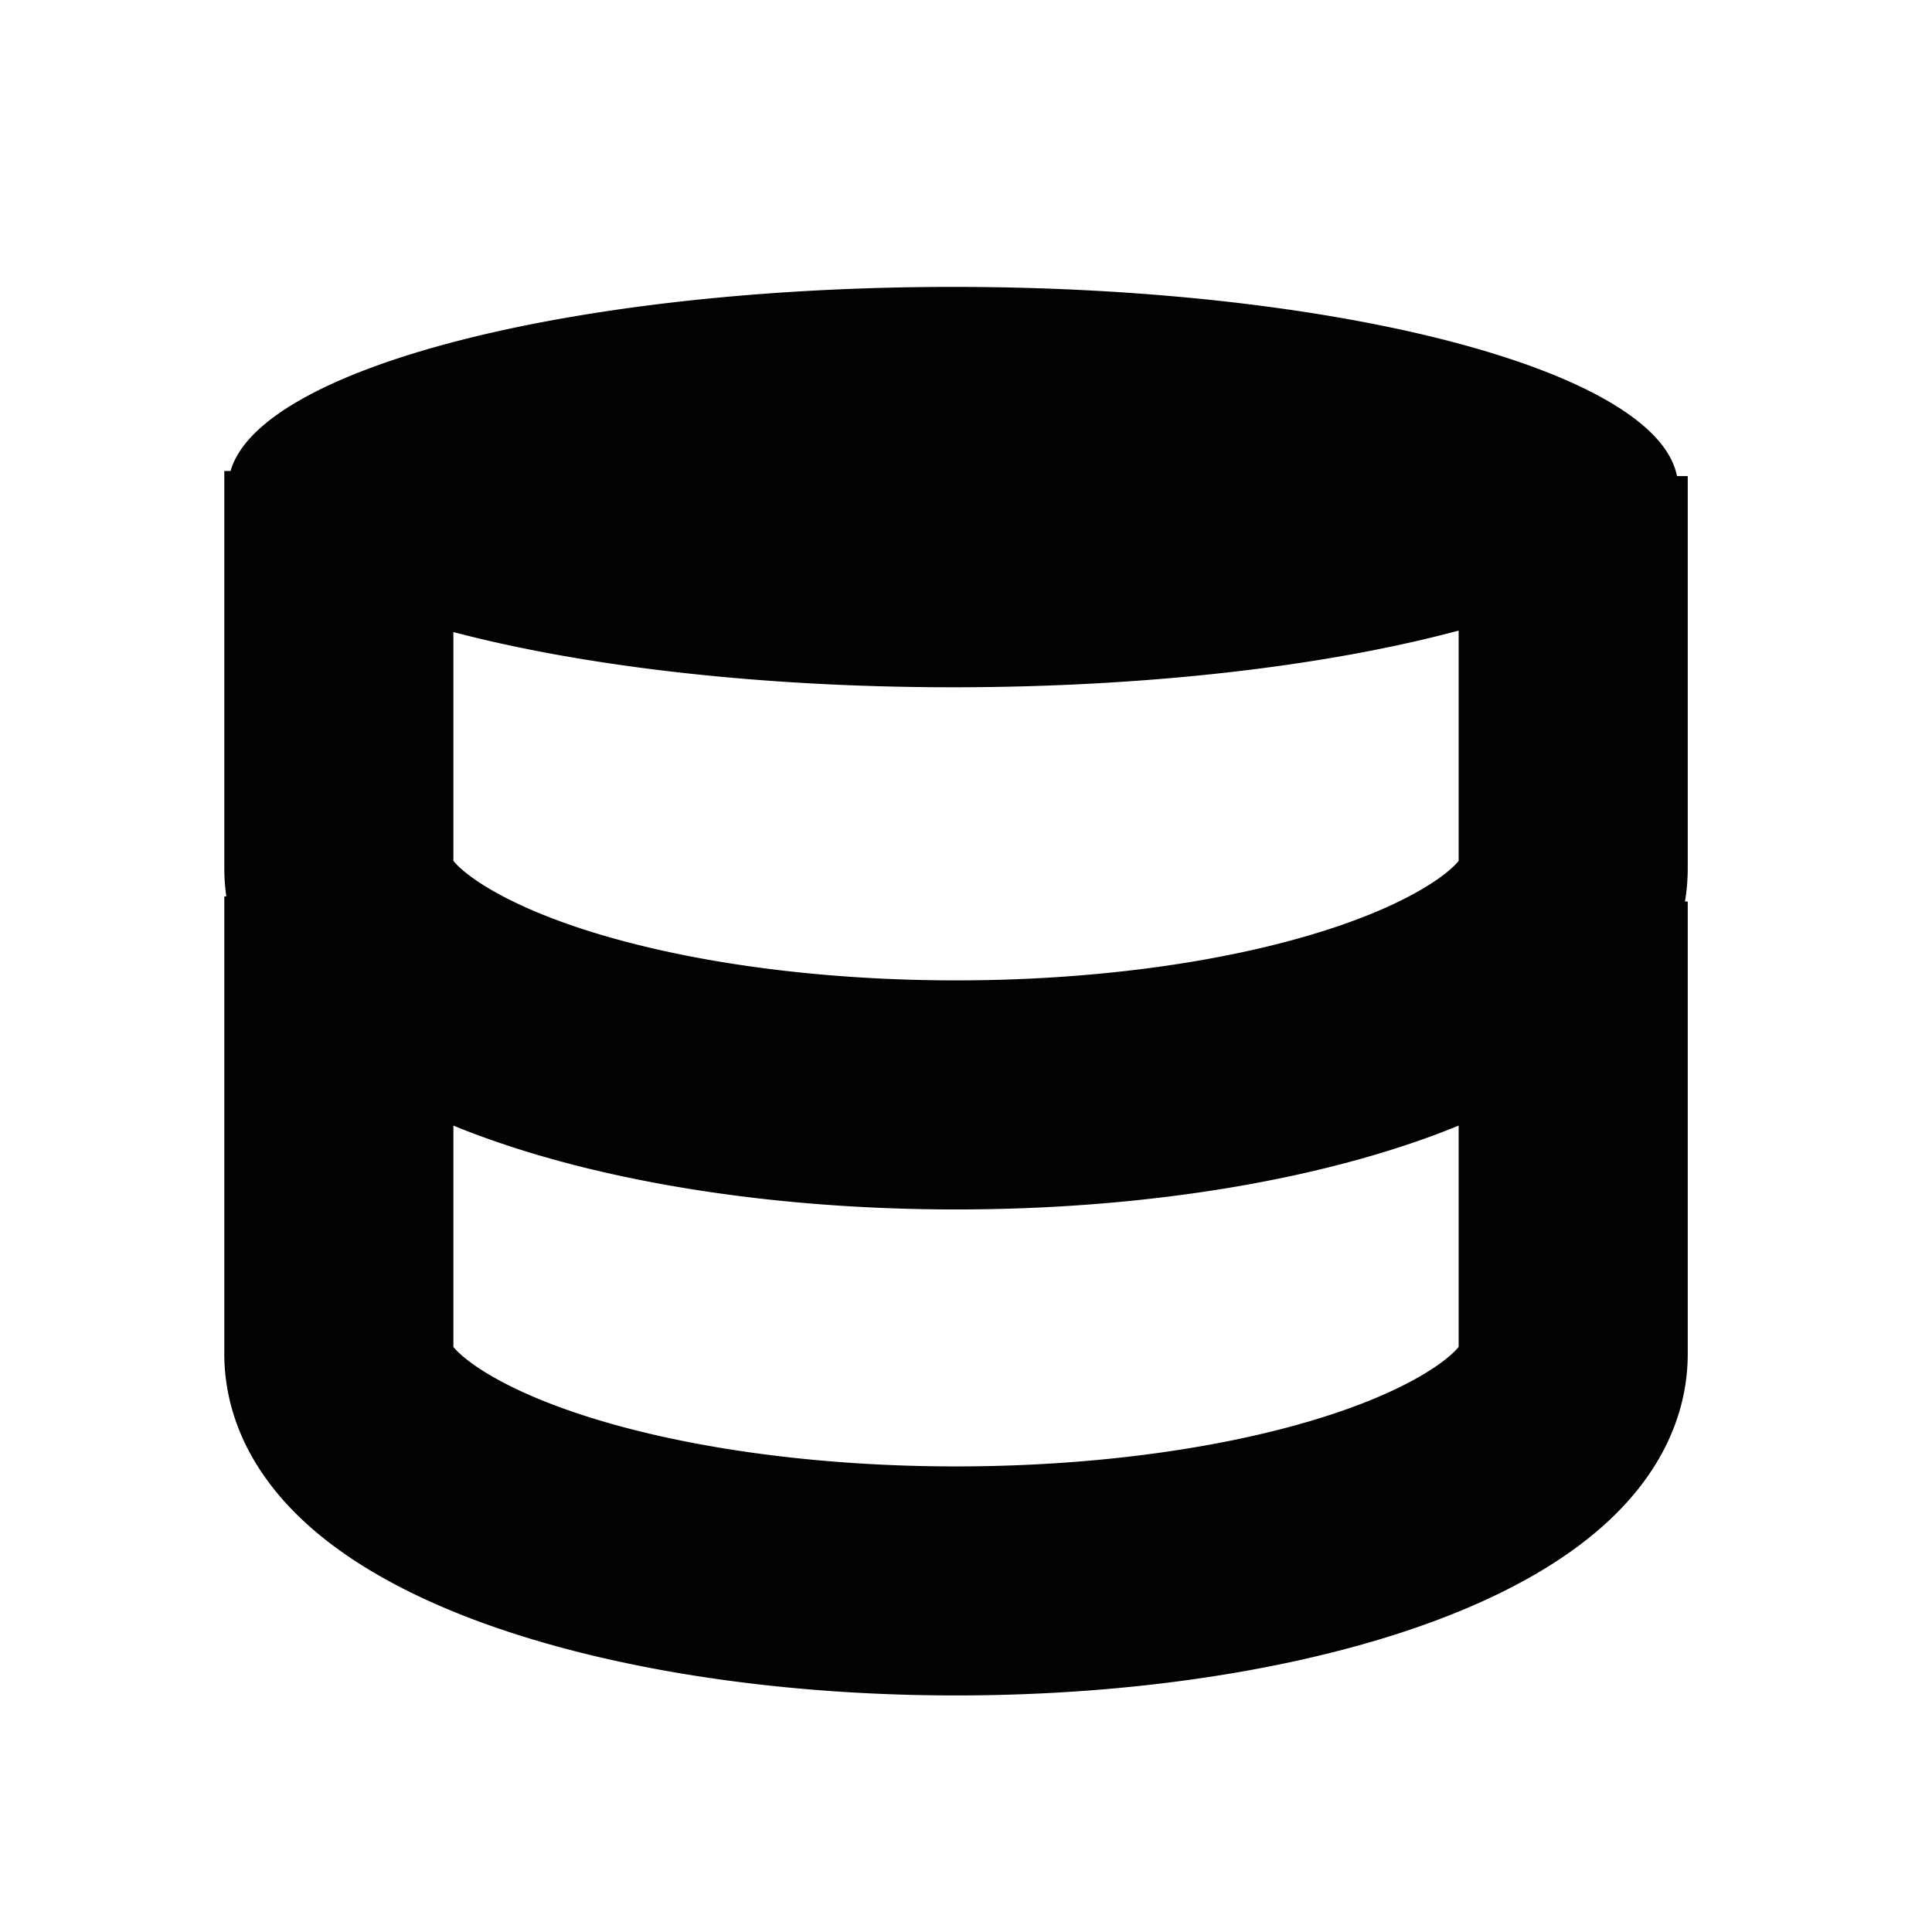 <svg id="Layer_1" data-name="Layer 1" xmlns="http://www.w3.org/2000/svg" viewBox="0 0 700 700"><defs><style>.cls-1{fill:#020202;}</style></defs><path class="cls-1" d="M81.27,490.57c0,16.26,5.52,40.44,31.84,63.32,15.08,13.11,35.55,24.47,60.83,33.77,46.71,17.17,108,26.63,172.44,26.63s125.74-9.46,172.45-26.63c25.28-9.3,45.74-20.66,60.82-33.77C606,531,611.5,506.83,611.5,490.57V326.62h-1a72.9,72.9,0,0,0,1-12.13v-142h-3.9c-7.45-38.2-122-68.54-262.25-68.54-138,0-251.12,29.37-261.82,66.7H81.27V314.49A73.68,73.68,0,0,0,82,324.78h-.73Zm83-261.56c47.12,12.39,110.88,20,181.08,20,71.23,0,135.83-7.83,183.15-20.54V311.9c-3.54,4.5-17.76,15.88-51.41,26.16-36.18,11.06-82.6,17.15-130.71,17.15s-94.52-6.09-130.71-17.15c-33.65-10.28-47.86-21.66-51.4-26.16Zm0,178.81q4.71,1.94,9.67,3.76c46.71,17.17,108,26.63,172.44,26.63s125.74-9.46,172.45-26.63q4.95-1.83,9.67-3.76V488c-3.55,4.5-17.76,15.88-51.41,26.16-36.18,11.06-82.6,17.15-130.71,17.15s-94.52-6.09-130.71-17.15C182,503.86,167.81,492.48,164.27,488Z"/></svg>